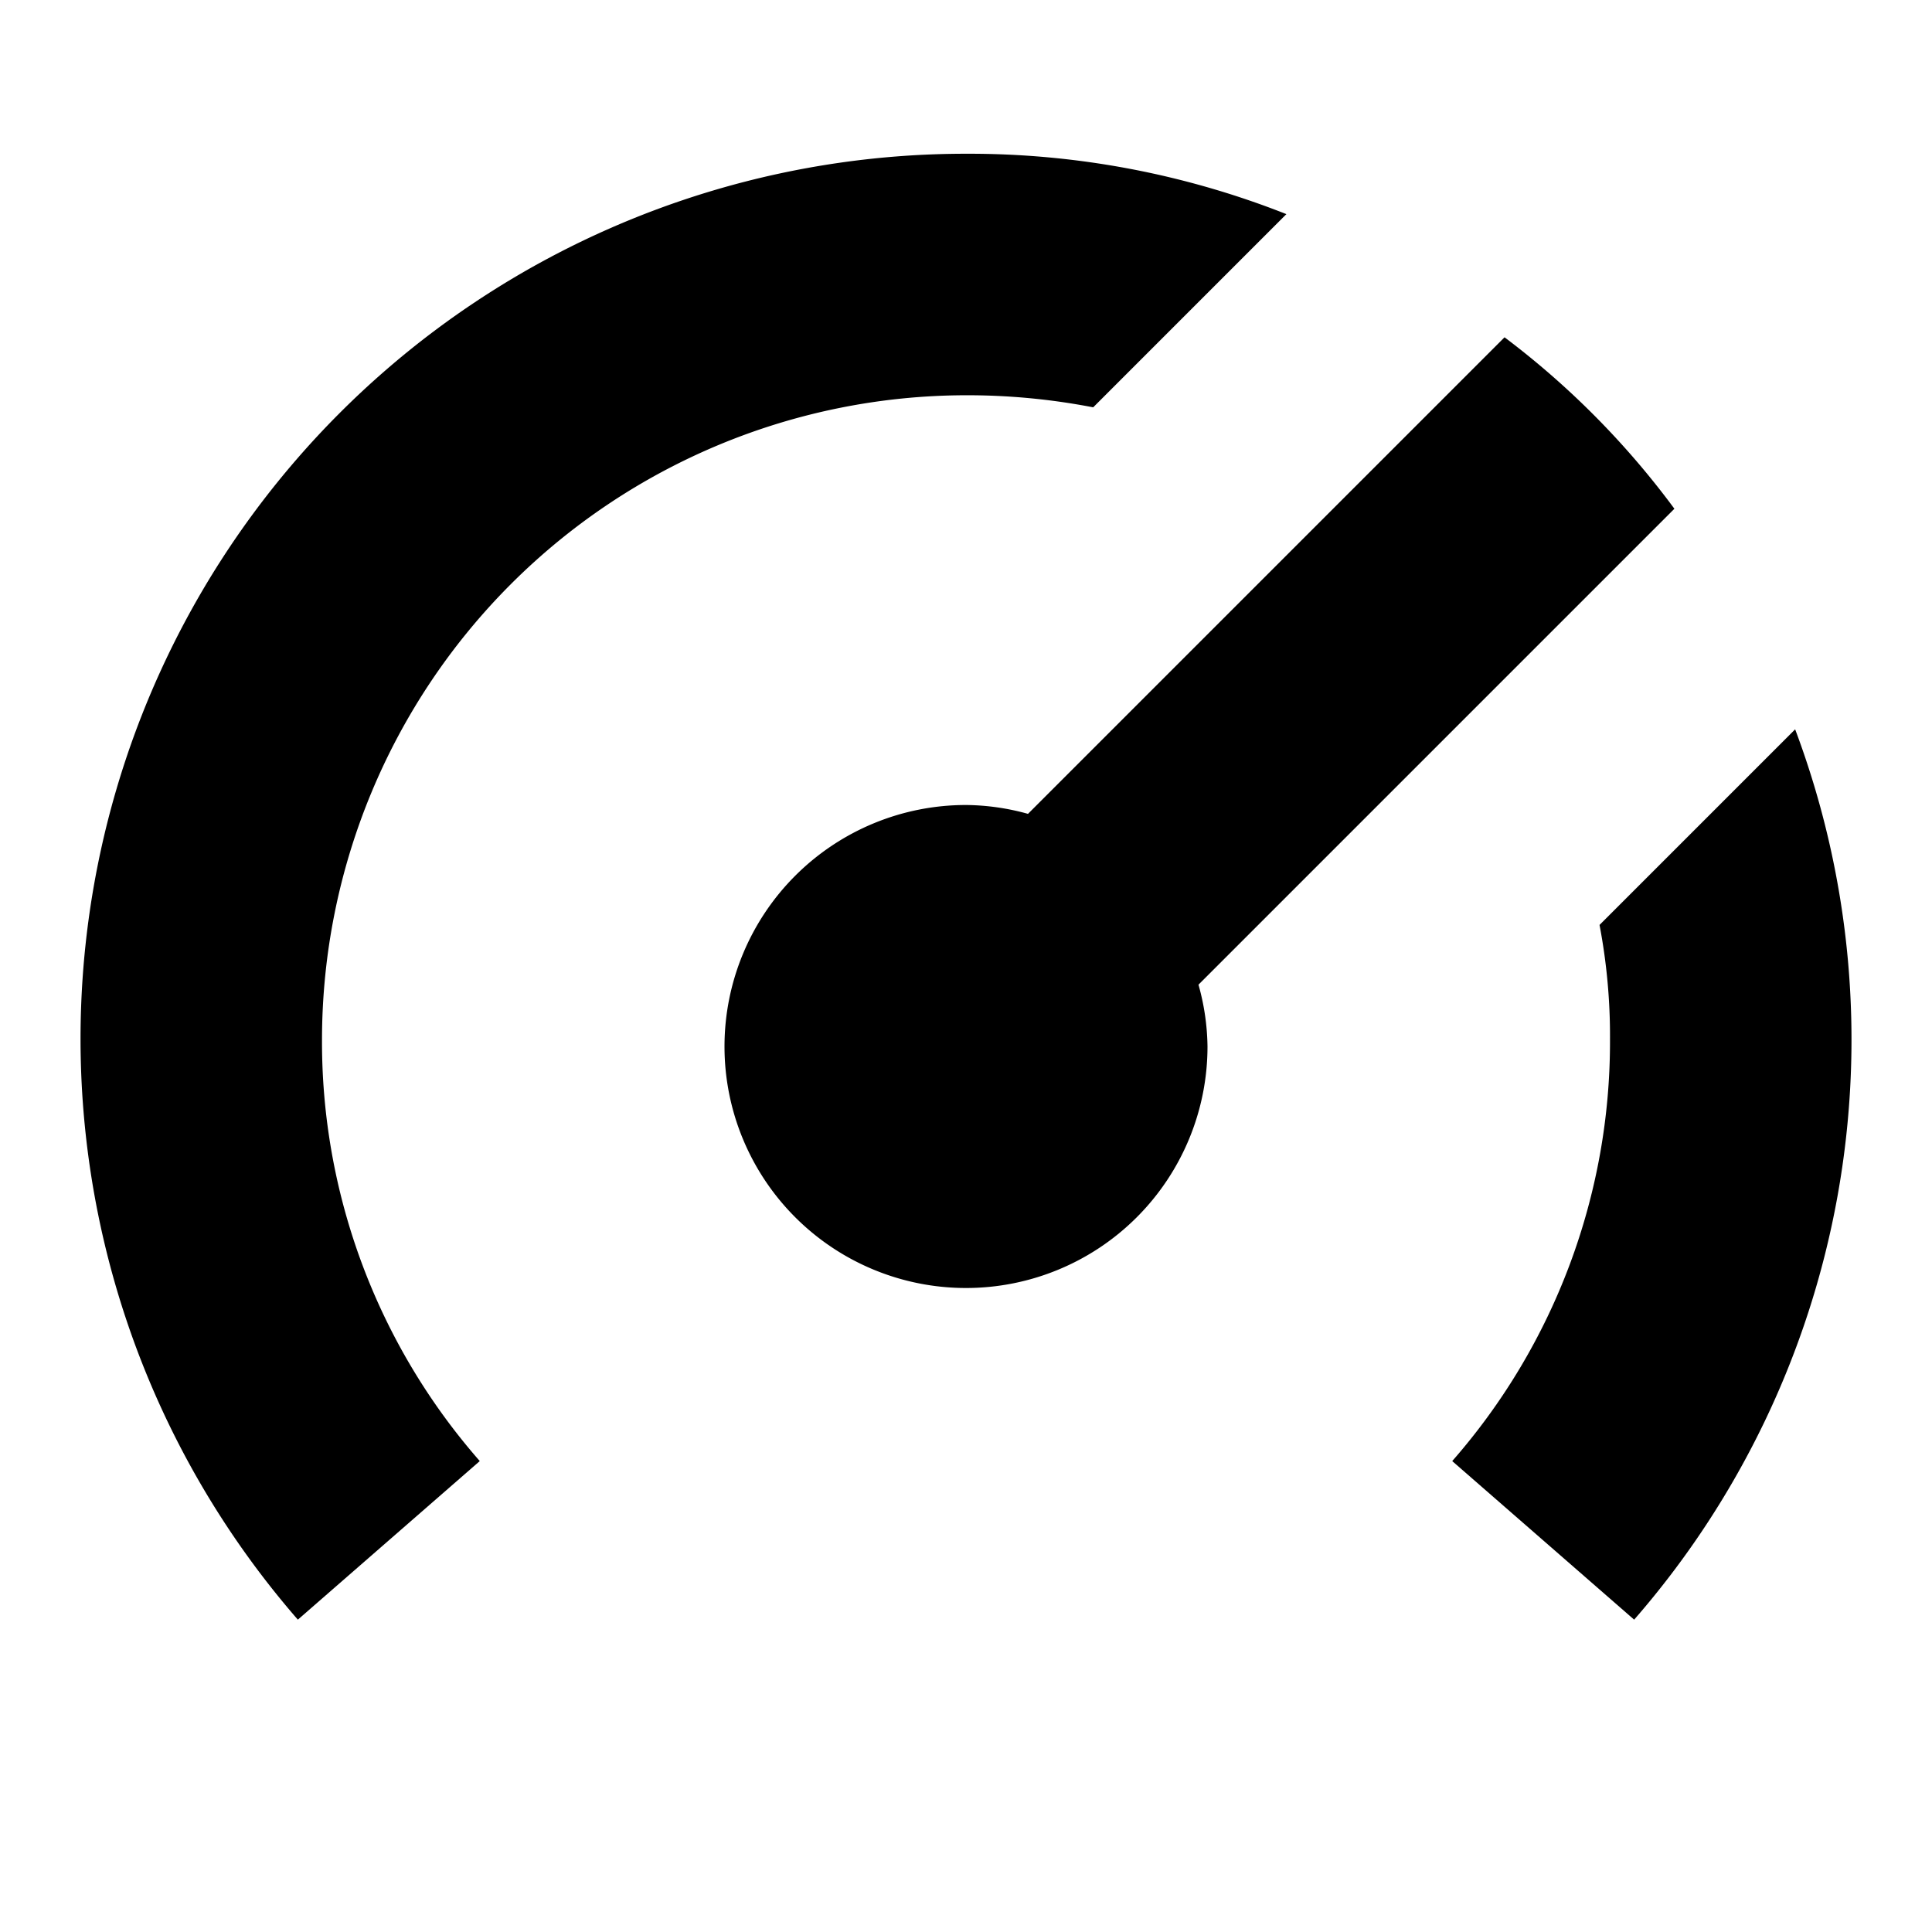 <?xml version="1.0" ?><svg data-name="Layer 1" id="Layer_1" viewBox="0 0 24 24" xmlns="http://www.w3.org/2000/svg"><title/><path d="M4,12.91a7.9,7.9,0,0,0,1.96,5.24L3.7,20.12A10.994,10.994,0,0,1,12,1.91a10.714,10.714,0,0,1,3.98.75l-2.4,2.4A8.219,8.219,0,0,0,12,4.91,8.011,8.011,0,0,0,4,12.91ZM20.8,6.32a10.391,10.391,0,0,0-2.11-2.13l-5.92,5.92,0,0A2.951,2.951,0,0,0,12,10a3,3,0,1,0,3,3,2.951,2.951,0,0,0-.112-.768Zm1.5,2.74-2.43,2.43A7.355,7.355,0,0,1,20,12.91a7.9,7.9,0,0,1-1.96,5.24l2.26,1.97a10.964,10.964,0,0,0,2-11.06Z"/></svg>